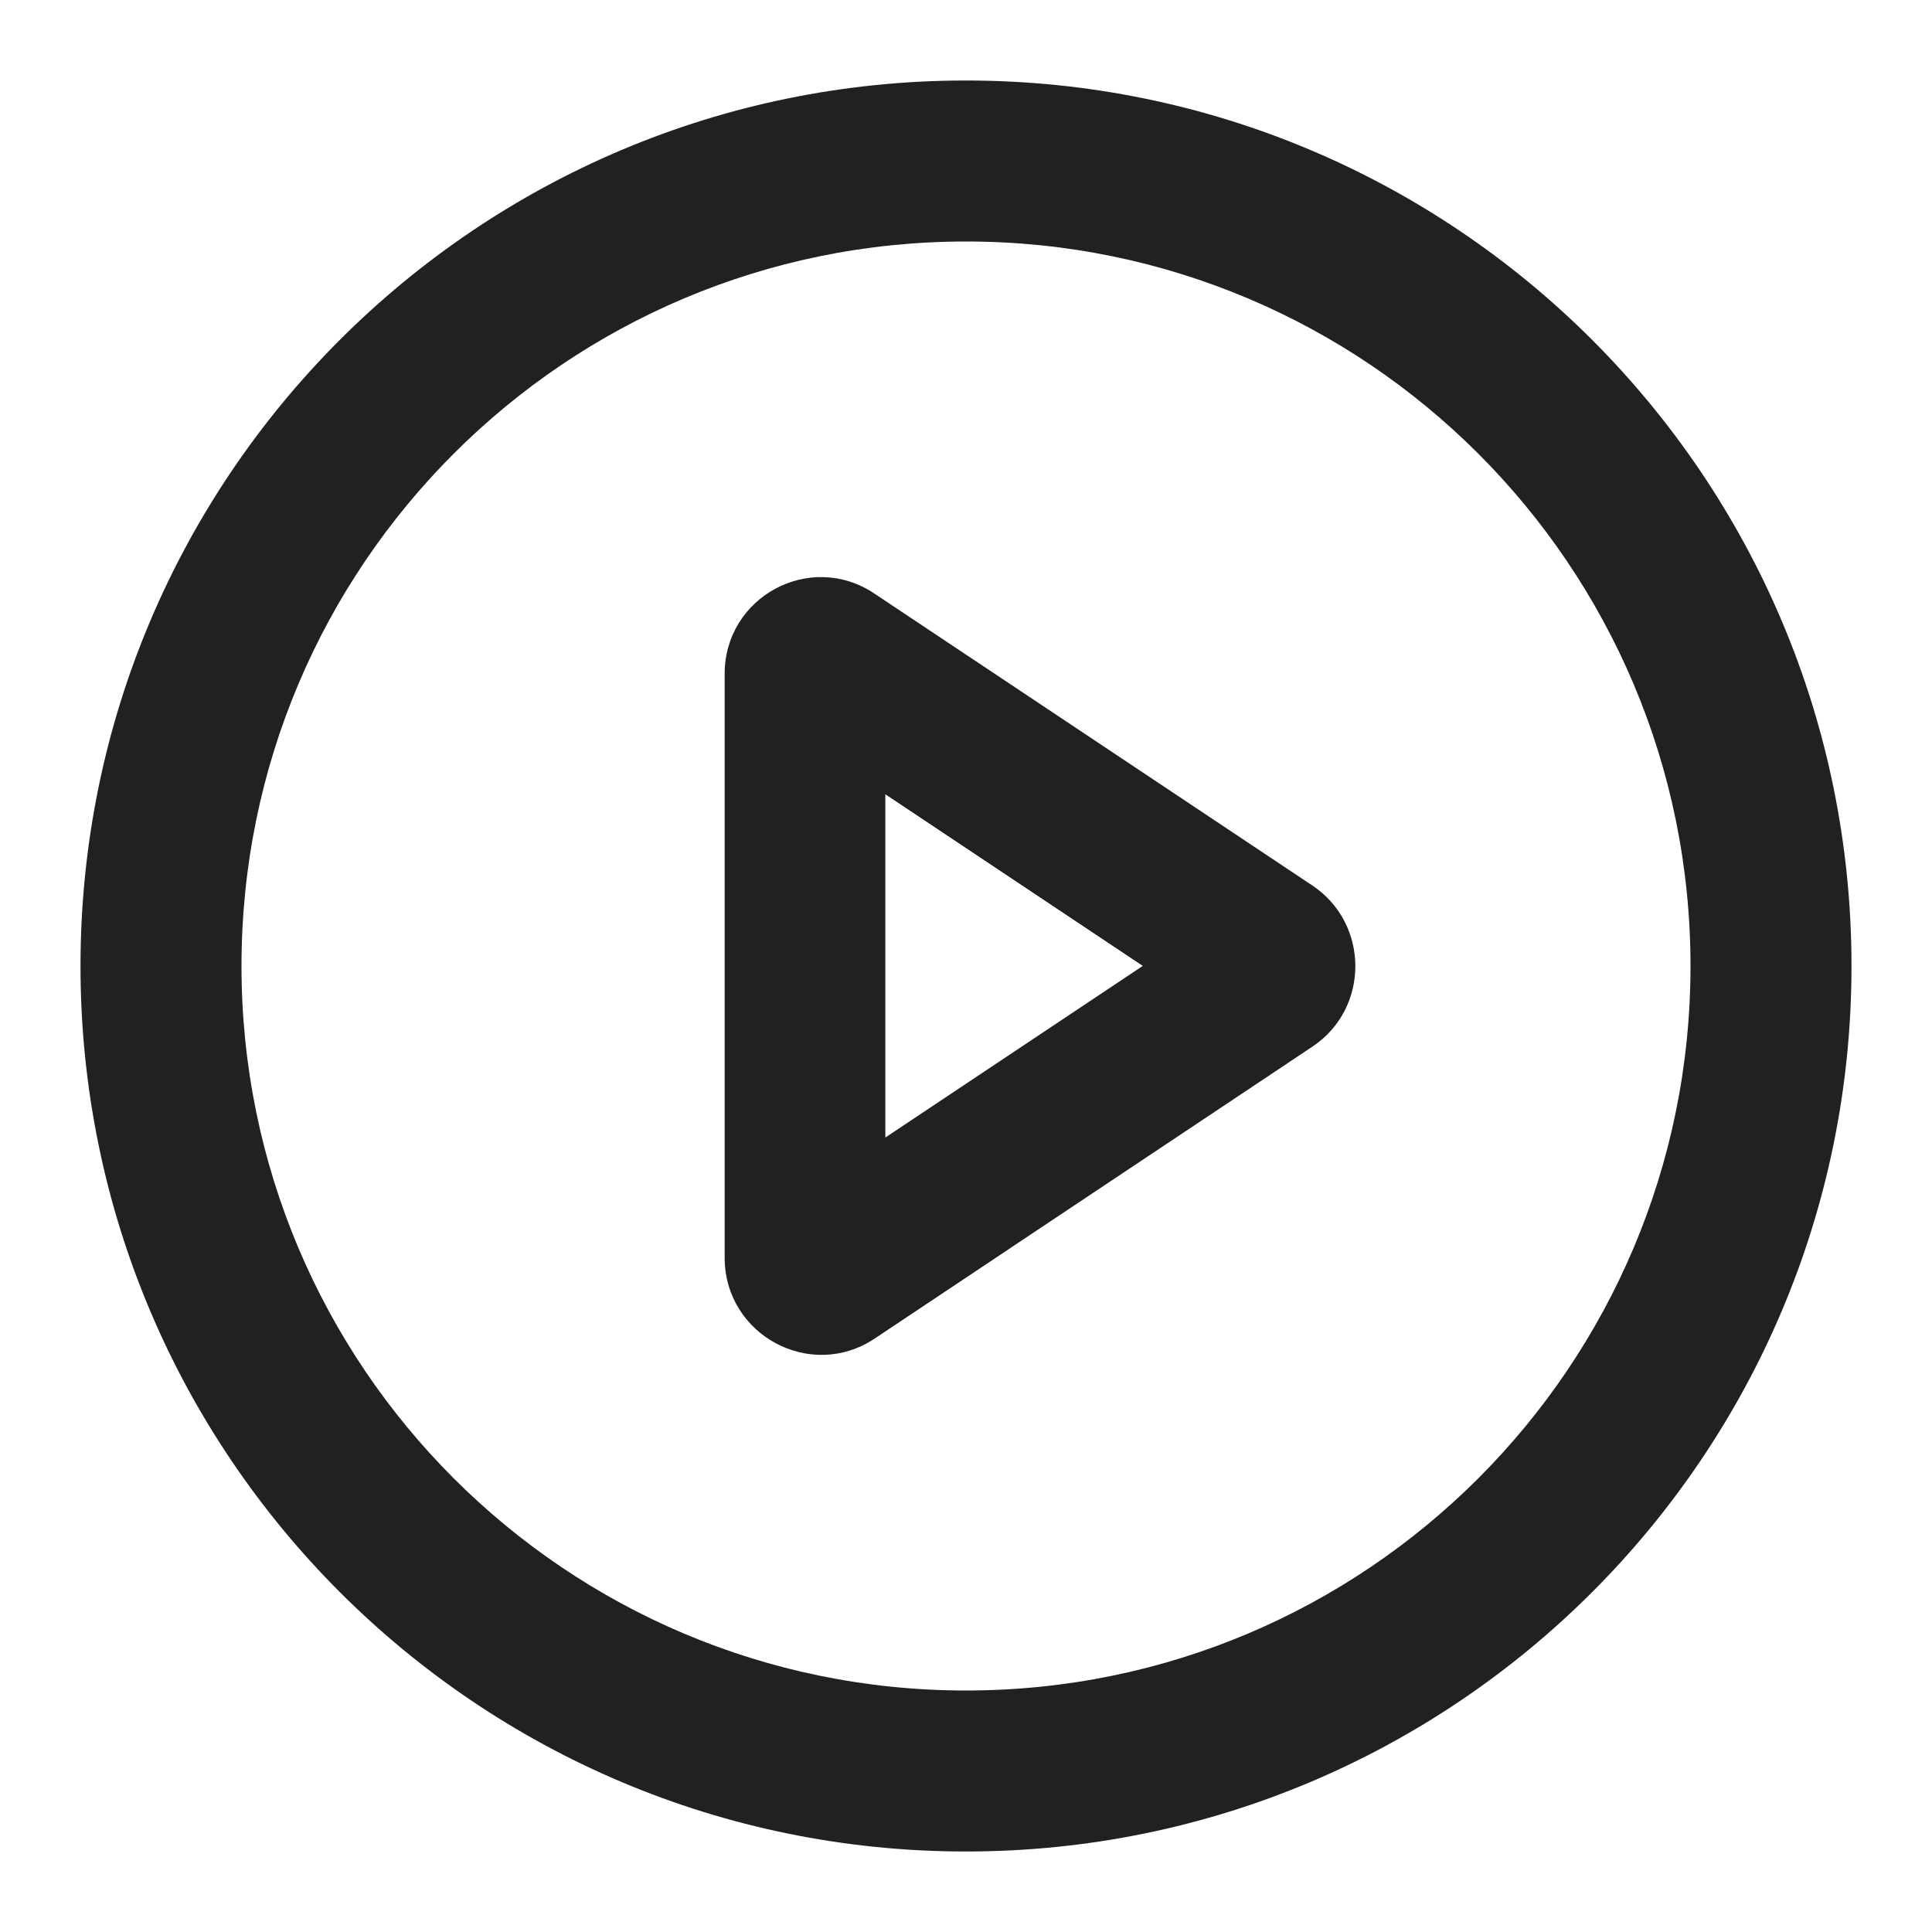 <svg width="24" height="24" viewBox="0 0 24 24" fill="none" xmlns="http://www.w3.org/2000/svg">
<path fill-rule="evenodd" clip-rule="evenodd" d="M1 12C1 5.925 5.925 1 12 1C18.075 1 23 5.925 23 12C23 18.075 18.075 23 12 23C5.925 23 1 18.075 1 12ZM12 3C7.029 3 3 7.029 3 12C3 16.971 7.029 21 12 21C16.971 21 21 16.971 21 12C21 7.029 16.971 3 12 3Z" fill="#212121"/>
<path fill-rule="evenodd" clip-rule="evenodd" d="M10.864 16.629C10.068 17.159 9.002 16.584 9.002 15.623L9.002 8.371C9.002 7.412 10.064 6.841 10.86 7.372L16.3 10.998C17.014 11.474 17.016 12.527 16.303 13.002L10.864 16.629ZM10.998 14.131L14.196 11.999L10.998 9.867L10.998 14.131Z" fill="#212121"/>
</svg>
